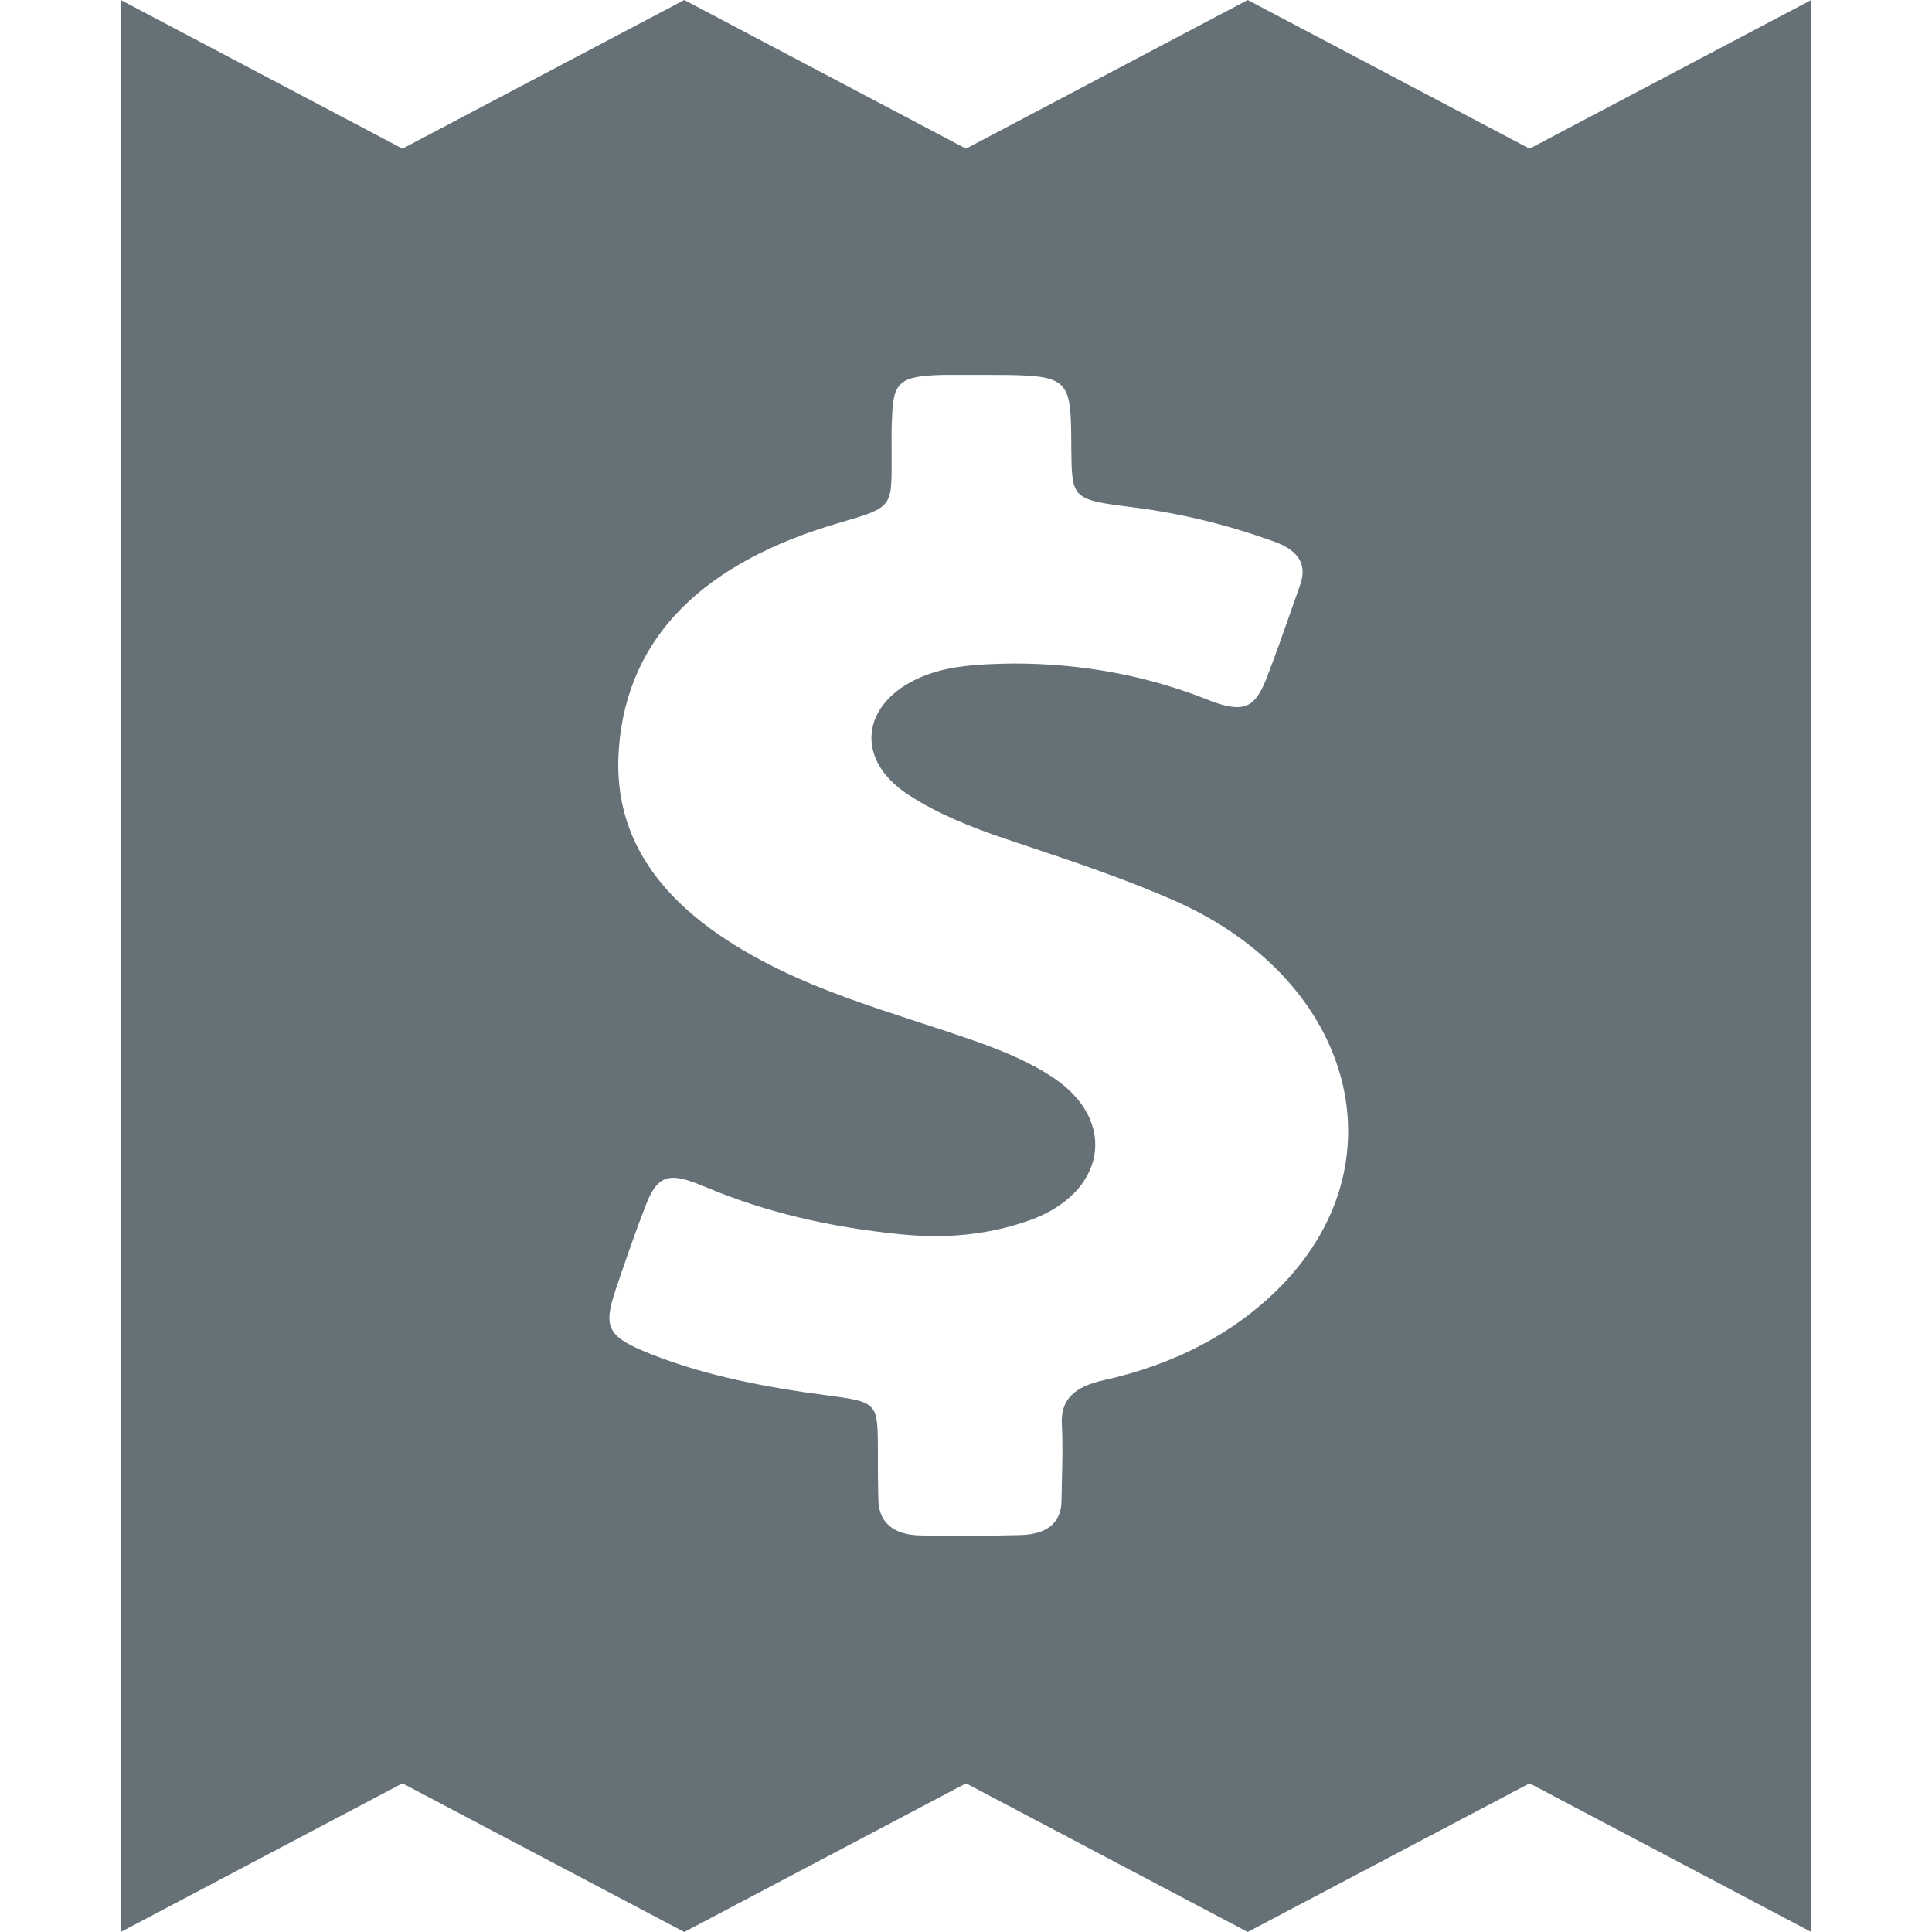 <svg width="16" height="16" viewBox="0 0 16 16" fill="none" xmlns="http://www.w3.org/2000/svg">
<path fill-rule="evenodd" clip-rule="evenodd" d="M3.333 1.231L1 0V16L3.333 14.769L5.667 16L8 14.769L10.333 16L12.667 14.769L15 16V0L12.667 1.231L10.333 0L8 1.231L5.667 0L3.333 1.231ZM9.142 11.43C9.714 11.303 10.204 11.052 10.581 10.679C11.622 9.65 11.224 8.139 9.76 7.474C9.338 7.285 8.894 7.137 8.449 6.988C8.404 6.973 8.359 6.958 8.315 6.943C8.034 6.847 7.761 6.738 7.523 6.582C7.05 6.275 7.139 5.778 7.693 5.582C7.849 5.527 8.013 5.51 8.18 5.501C8.251 5.498 8.325 5.495 8.396 5.495C8.958 5.495 9.494 5.593 10.005 5.796C10.105 5.836 10.183 5.856 10.247 5.856C10.361 5.856 10.421 5.784 10.485 5.628C10.558 5.439 10.626 5.247 10.693 5.055C10.717 4.986 10.741 4.917 10.766 4.848C10.83 4.672 10.751 4.556 10.549 4.484C10.18 4.351 9.799 4.255 9.398 4.203C9.118 4.168 8.988 4.151 8.927 4.078C8.875 4.014 8.874 3.908 8.872 3.709L8.872 3.709C8.869 3.129 8.869 3.105 8.208 3.105H8.126H7.924H7.803C7.455 3.114 7.398 3.163 7.388 3.446C7.382 3.544 7.383 3.64 7.384 3.735C7.384 3.767 7.384 3.799 7.384 3.831C7.384 4.202 7.381 4.204 6.95 4.33L6.936 4.334C5.86 4.651 5.196 5.247 5.125 6.2C5.061 7.044 5.601 7.613 6.453 8.029C6.816 8.206 7.203 8.333 7.592 8.46C7.767 8.517 7.942 8.574 8.116 8.636C8.332 8.714 8.542 8.804 8.723 8.925C9.26 9.283 9.16 9.881 8.524 10.107C8.272 10.196 8.013 10.237 7.746 10.237C7.65 10.237 7.555 10.231 7.459 10.222C6.887 10.165 6.343 10.043 5.832 9.826C5.722 9.78 5.64 9.754 5.576 9.754C5.466 9.754 5.405 9.829 5.342 9.997C5.253 10.225 5.175 10.456 5.096 10.688C4.993 11 5.033 11.072 5.395 11.216C5.857 11.398 6.354 11.491 6.858 11.557C7.253 11.609 7.267 11.621 7.27 11.956C7.27 12.106 7.27 12.259 7.274 12.41C7.274 12.6 7.388 12.713 7.629 12.716C7.757 12.719 7.885 12.719 8.013 12.719H8.013C8.158 12.719 8.304 12.716 8.45 12.713C8.673 12.707 8.791 12.609 8.791 12.424C8.792 12.372 8.793 12.32 8.794 12.268C8.798 12.113 8.802 11.959 8.794 11.803C8.78 11.592 8.894 11.485 9.142 11.43Z" fill="#657077"/>
</svg>
